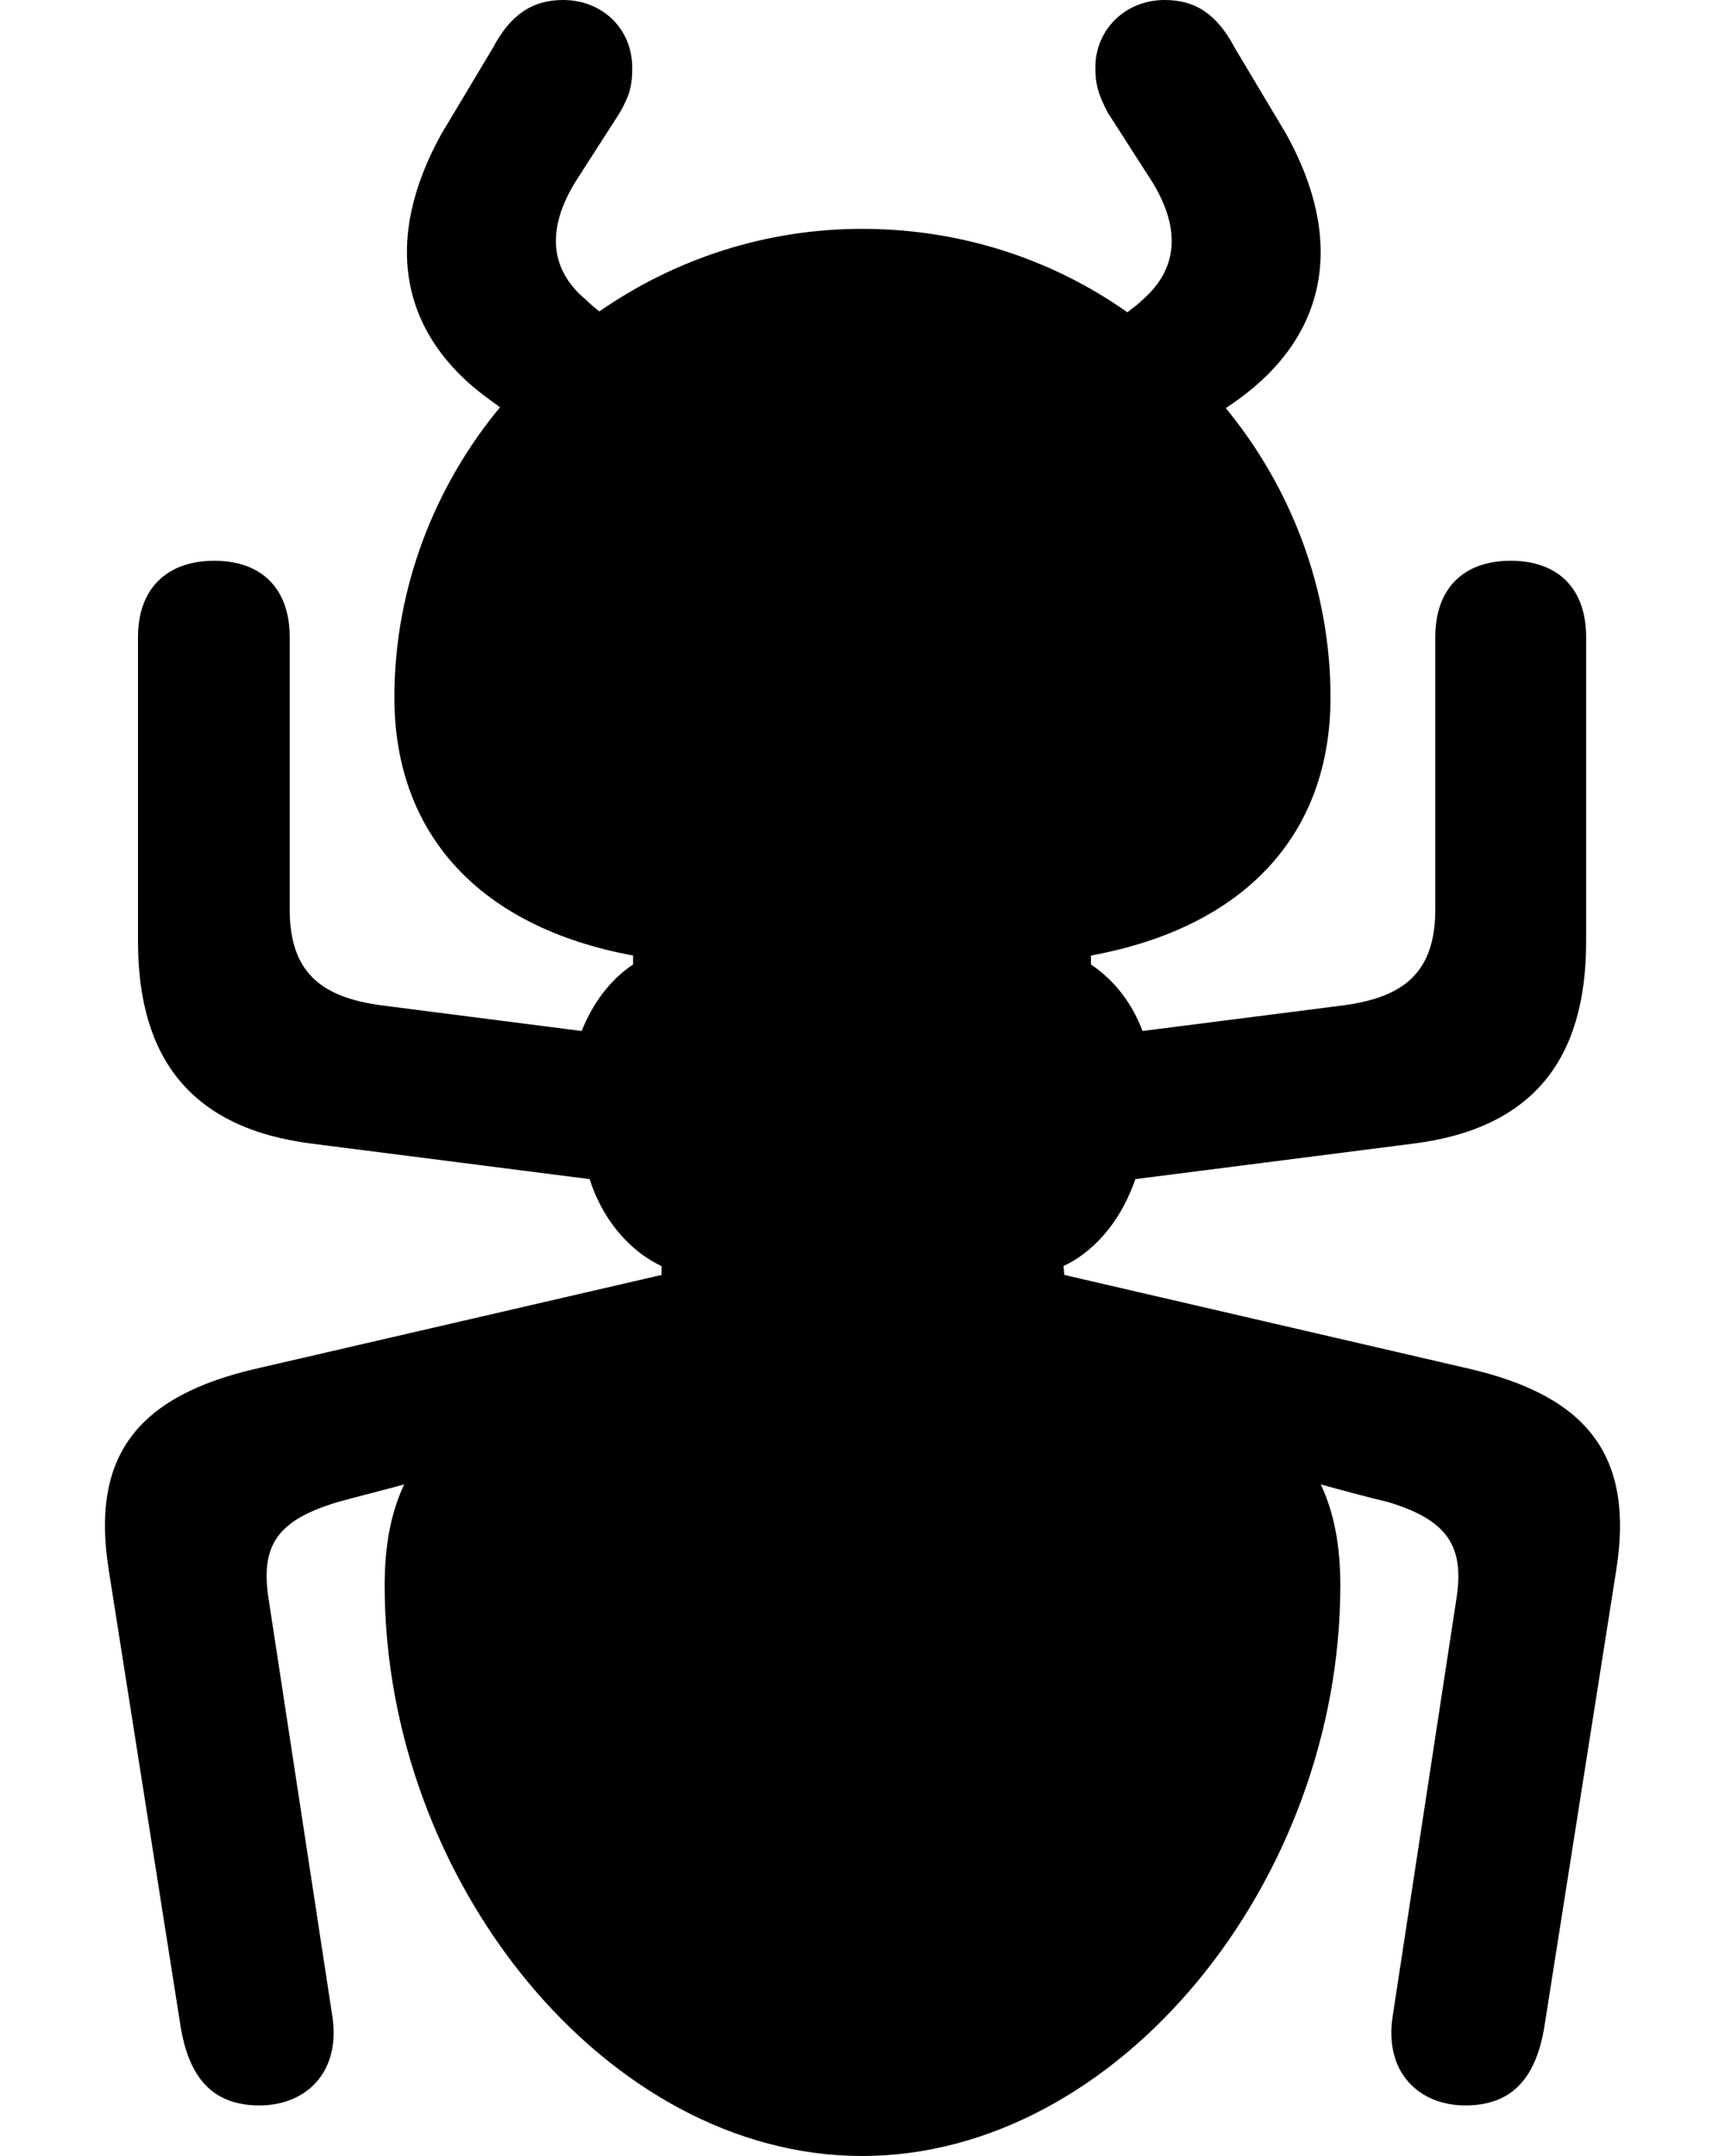 <svg viewBox="0 0 16 20" fill="none" xmlns="http://www.w3.org/2000/svg">
<path d="M7.996 20C10.374 20 12.432 17.449 12.432 14.708C12.432 14.337 12.374 14.033 12.251 13.77C12.457 13.827 12.671 13.885 12.876 13.934C13.42 14.099 13.584 14.337 13.51 14.823L12.918 18.7C12.835 19.226 13.164 19.531 13.592 19.531C14.045 19.531 14.251 19.251 14.325 18.798L14.992 14.56C15.156 13.514 14.736 12.947 13.601 12.691L9.872 11.827L9.864 11.745C10.193 11.588 10.415 11.276 10.531 10.938L13.107 10.609C14.218 10.469 14.712 9.827 14.712 8.733V5.909C14.712 5.465 14.457 5.202 14.012 5.202C13.568 5.202 13.313 5.465 13.313 5.909V8.436C13.313 9.062 12.975 9.267 12.407 9.333L10.597 9.564C10.506 9.317 10.341 9.095 10.119 8.947V8.864C11.551 8.601 12.341 7.737 12.341 6.469C12.341 5.457 11.971 4.519 11.37 3.786L11.477 3.712C12.325 3.103 12.473 2.222 11.93 1.243L11.453 0.444C11.288 0.132 11.09 0 10.802 0C10.44 0 10.16 0.272 10.16 0.626C10.16 0.782 10.185 0.872 10.275 1.045L10.687 1.687C10.95 2.115 10.934 2.494 10.588 2.79C10.547 2.831 10.506 2.856 10.457 2.897C9.757 2.403 8.909 2.123 7.996 2.123C7.099 2.123 6.259 2.403 5.559 2.889C5.518 2.856 5.477 2.823 5.436 2.782C5.09 2.494 5.074 2.115 5.337 1.687L5.749 1.045C5.848 0.872 5.864 0.782 5.864 0.626C5.864 0.272 5.592 0 5.222 0C4.942 0 4.736 0.132 4.572 0.444L4.094 1.243C3.551 2.222 3.699 3.103 4.547 3.712L4.638 3.778C4.037 4.502 3.658 5.449 3.658 6.469C3.658 7.737 4.448 8.601 5.872 8.864V8.947C5.65 9.095 5.494 9.317 5.395 9.564L3.592 9.333C3.025 9.267 2.687 9.062 2.687 8.436V5.909C2.687 5.465 2.432 5.202 1.987 5.202C1.543 5.202 1.28 5.465 1.28 5.909V8.733C1.28 9.827 1.782 10.469 2.893 10.609L5.469 10.938C5.576 11.276 5.806 11.588 6.136 11.745V11.827L2.399 12.691C1.263 12.947 0.843 13.514 1.008 14.56L1.675 18.798C1.749 19.251 1.955 19.531 2.407 19.531C2.835 19.531 3.164 19.226 3.082 18.7L2.49 14.823C2.415 14.329 2.58 14.099 3.132 13.934C3.337 13.877 3.543 13.827 3.749 13.77C3.625 14.033 3.568 14.337 3.568 14.708C3.568 17.449 5.625 20 7.996 20Z" fill="currentColor"/>
</svg>

